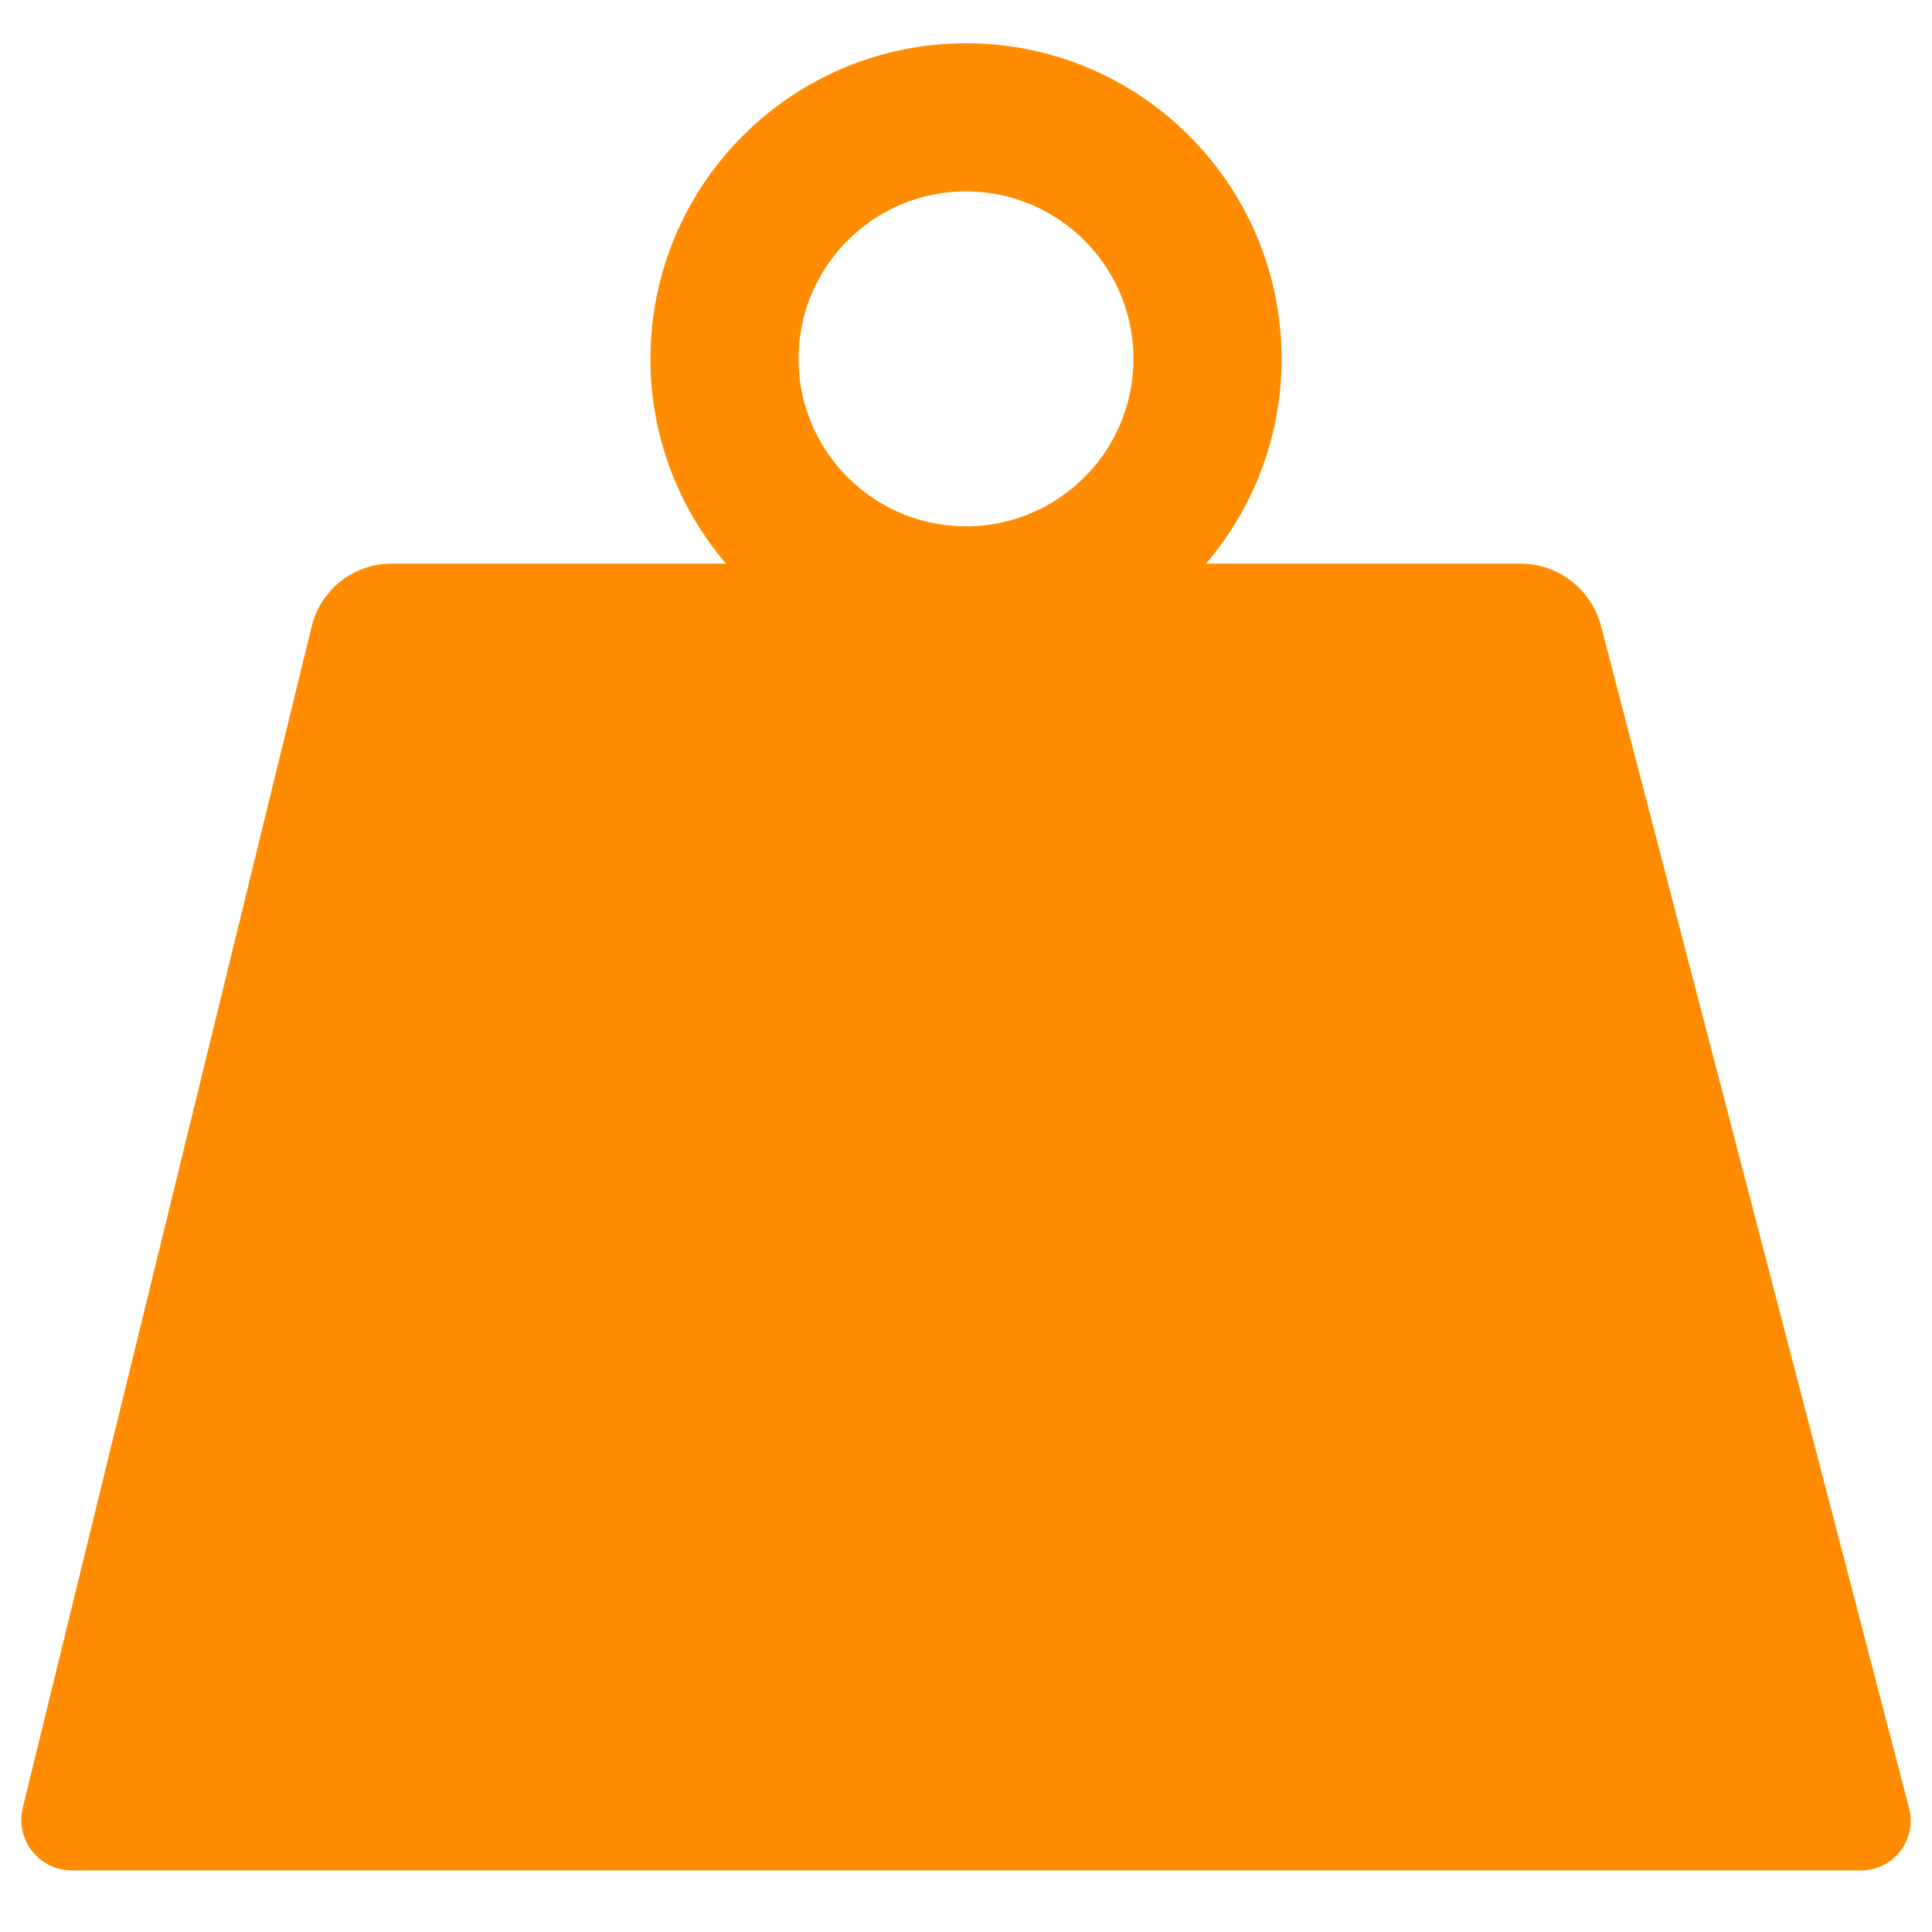 <?xml version="1.0" encoding="UTF-8" standalone="no"?>
<!DOCTYPE svg PUBLIC "-//W3C//DTD SVG 1.1//EN" "http://www.w3.org/Graphics/SVG/1.1/DTD/svg11.dtd">
<svg version="1.1" xmlns="http://www.w3.org/2000/svg" xmlns:xlink="http://www.w3.org/1999/xlink" preserveAspectRatio="xMidYMid meet" viewBox="0 0 300 300" width="300" height="300"><defs><path d="M236.08 87.52C241.97 87.52 247.11 91.5 248.6 97.19C258.67 135.84 286.37 242.11 296.44 280.76C297.72 285.66 294.02 290.44 288.97 290.44C231.4 290.44 68.72 290.44 11.16 290.44C6.07 290.44 2.32 285.67 3.53 280.72C12.98 242.08 38.96 135.87 48.41 97.23C49.81 91.53 54.92 87.52 60.79 87.52C97.85 87.52 199.02 87.52 236.08 87.52Z" id="b1eW4ZhP4J"></path><path d="M187.5 55.72C187.5 76.42 170.7 93.22 150 93.22C129.3 93.22 112.5 76.42 112.5 55.72C112.5 35.02 129.3 18.22 150 18.22C170.7 18.22 187.5 35.02 187.5 55.72Z" id="cx4btwfog"></path></defs><g><g><g><use xlink:href="#b1eW4ZhP4J" opacity="1" fill="#ff8c00" fill-opacity="1"></use></g><g><use xlink:href="#cx4btwfog" opacity="1" fill="#ffffff" fill-opacity="0"></use><g><use xlink:href="#cx4btwfog" opacity="1" fill-opacity="0" stroke="#ff8c00" stroke-width="23" stroke-opacity="1"></use></g></g></g></g></svg>